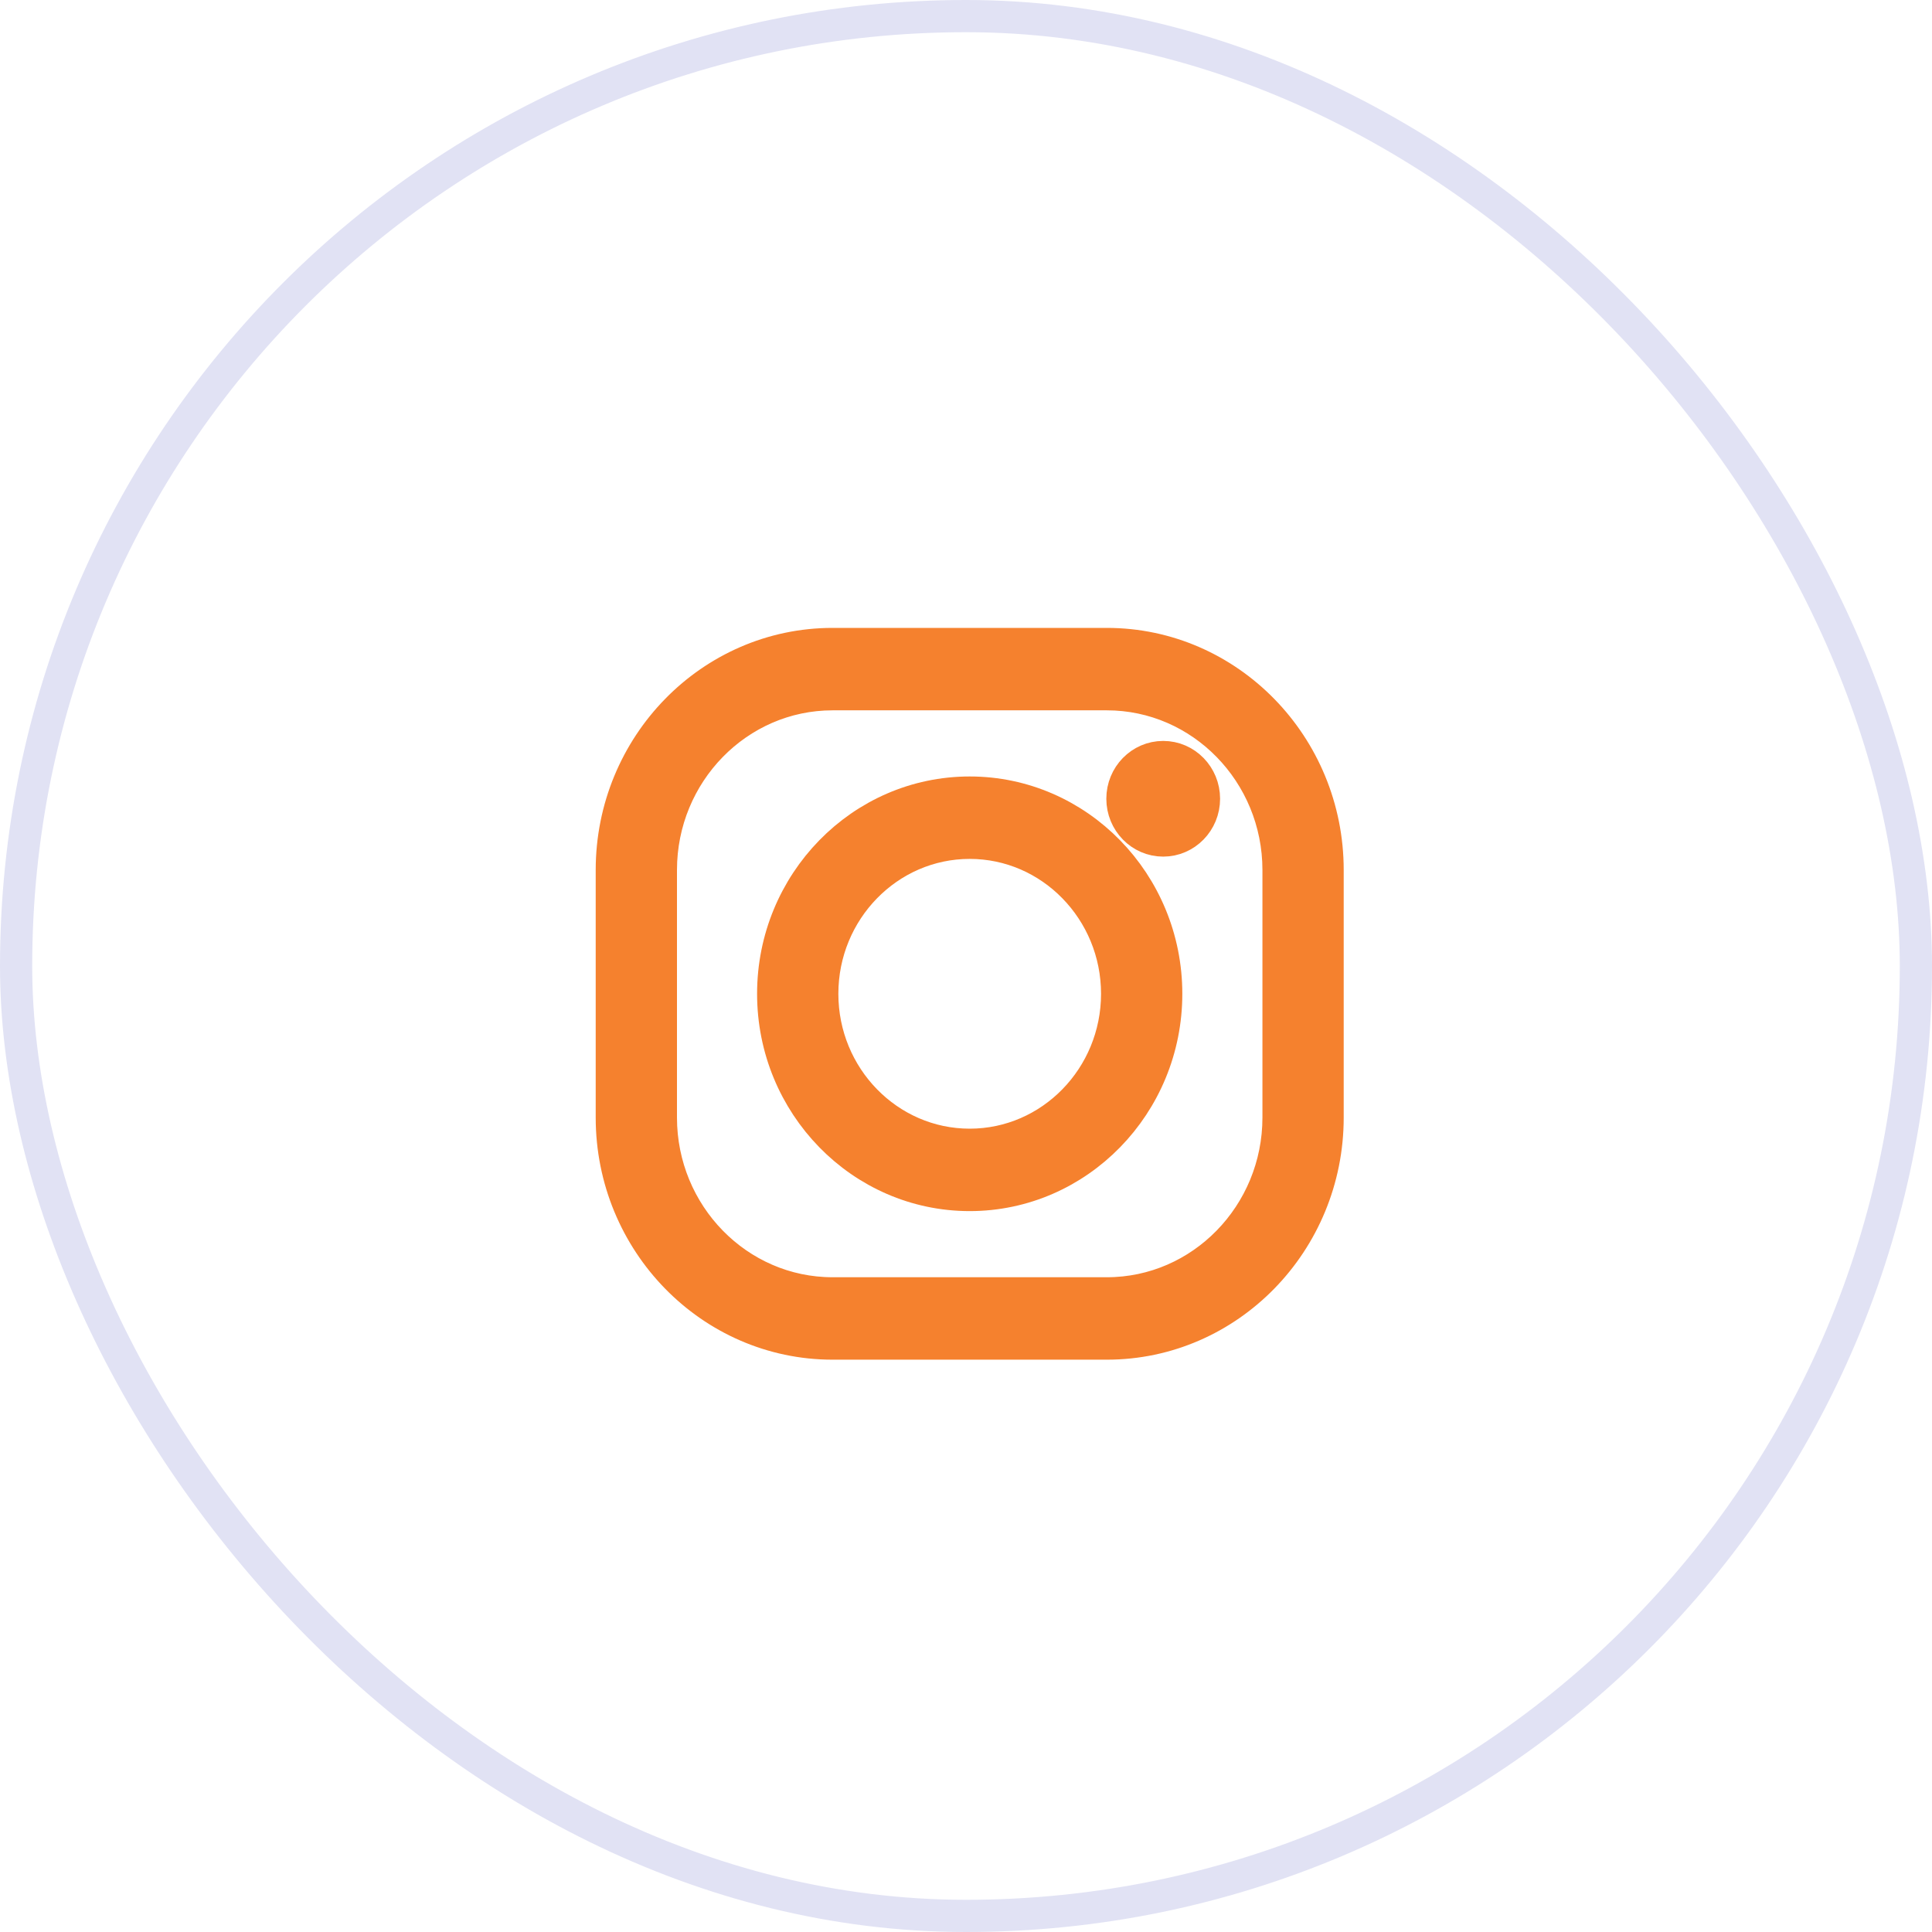 <?xml version="1.0" encoding="UTF-8"?>
<svg width="60px" height="60px" viewBox="0 0 60 60" version="1.1" xmlns="http://www.w3.org/2000/svg" xmlns:xlink="http://www.w3.org/1999/xlink">
    <!-- Generator: Sketch 55.2 (78181) - https://sketchapp.com -->
    <title>Group 36</title>
    <desc>Created with Sketch.</desc>
    <g id="Page-1" stroke="none" stroke-width="1" fill="none" fill-rule="evenodd">
        <g id="Home-Copy" transform="translate(-1265, -5150)">
            <g id="Group-36" transform="translate(1265, 5150)">
                <rect id="Rectangle-Copy-5" stroke="#E1E2F4" x="0.5" y="0.5" width="59" height="59" rx="29.5"></rect>
                <g id="Group-4" transform="translate(19, 20)" fill="#F5812E" stroke="#F5812E">
                    <path d="M6.856,1.56 C3.916,1.56 1.524,4.01 1.524,7.02 L1.524,14.706 C1.524,17.716 3.916,20.166 6.856,20.166 L15.374,20.166 C18.314,20.166 20.706,17.716 20.706,14.706 L20.706,7.02 C20.706,4.01 18.314,1.56 15.374,1.56 L6.856,1.56 Z M15.374,21.726 L6.856,21.726 C3.076,21.726 -5.61328761e-13,18.577 -5.61328761e-13,14.706 L-5.61328761e-13,7.02 C-5.61328761e-13,3.149 3.076,-6.92779167e-14 6.856,-6.92779167e-14 L15.374,-6.92779167e-14 C19.154,-6.92779167e-14 22.23,3.149 22.23,7.02 L22.23,14.706 C22.23,18.577 19.154,21.726 15.374,21.726 L15.374,21.726 Z" id="Fill-8"></path>
                    <path d="M11.115,6.174 C8.59,6.174 6.536,8.278 6.536,10.863 C6.536,13.449 8.59,15.552 11.115,15.552 C13.64,15.552 15.694,13.449 15.694,10.863 C15.694,8.278 13.64,6.174 11.115,6.174 M11.115,17.112 C7.75,17.112 5.012,14.309 5.012,10.863 C5.012,7.417 7.75,4.614 11.115,4.614 C14.48,4.614 17.218,7.417 17.218,10.863 C17.218,14.309 14.48,17.112 11.115,17.112" id="Fill-9"></path>
                    <path d="M18.391,4.806 C18.391,5.522 17.824,6.103 17.124,6.103 C16.425,6.103 15.858,5.522 15.858,4.806 C15.858,4.09 16.425,3.51 17.124,3.51 C17.824,3.51 18.391,4.09 18.391,4.806" id="Fill-10"></path>
                </g>
            </g>
        </g>
    </g>
</svg>